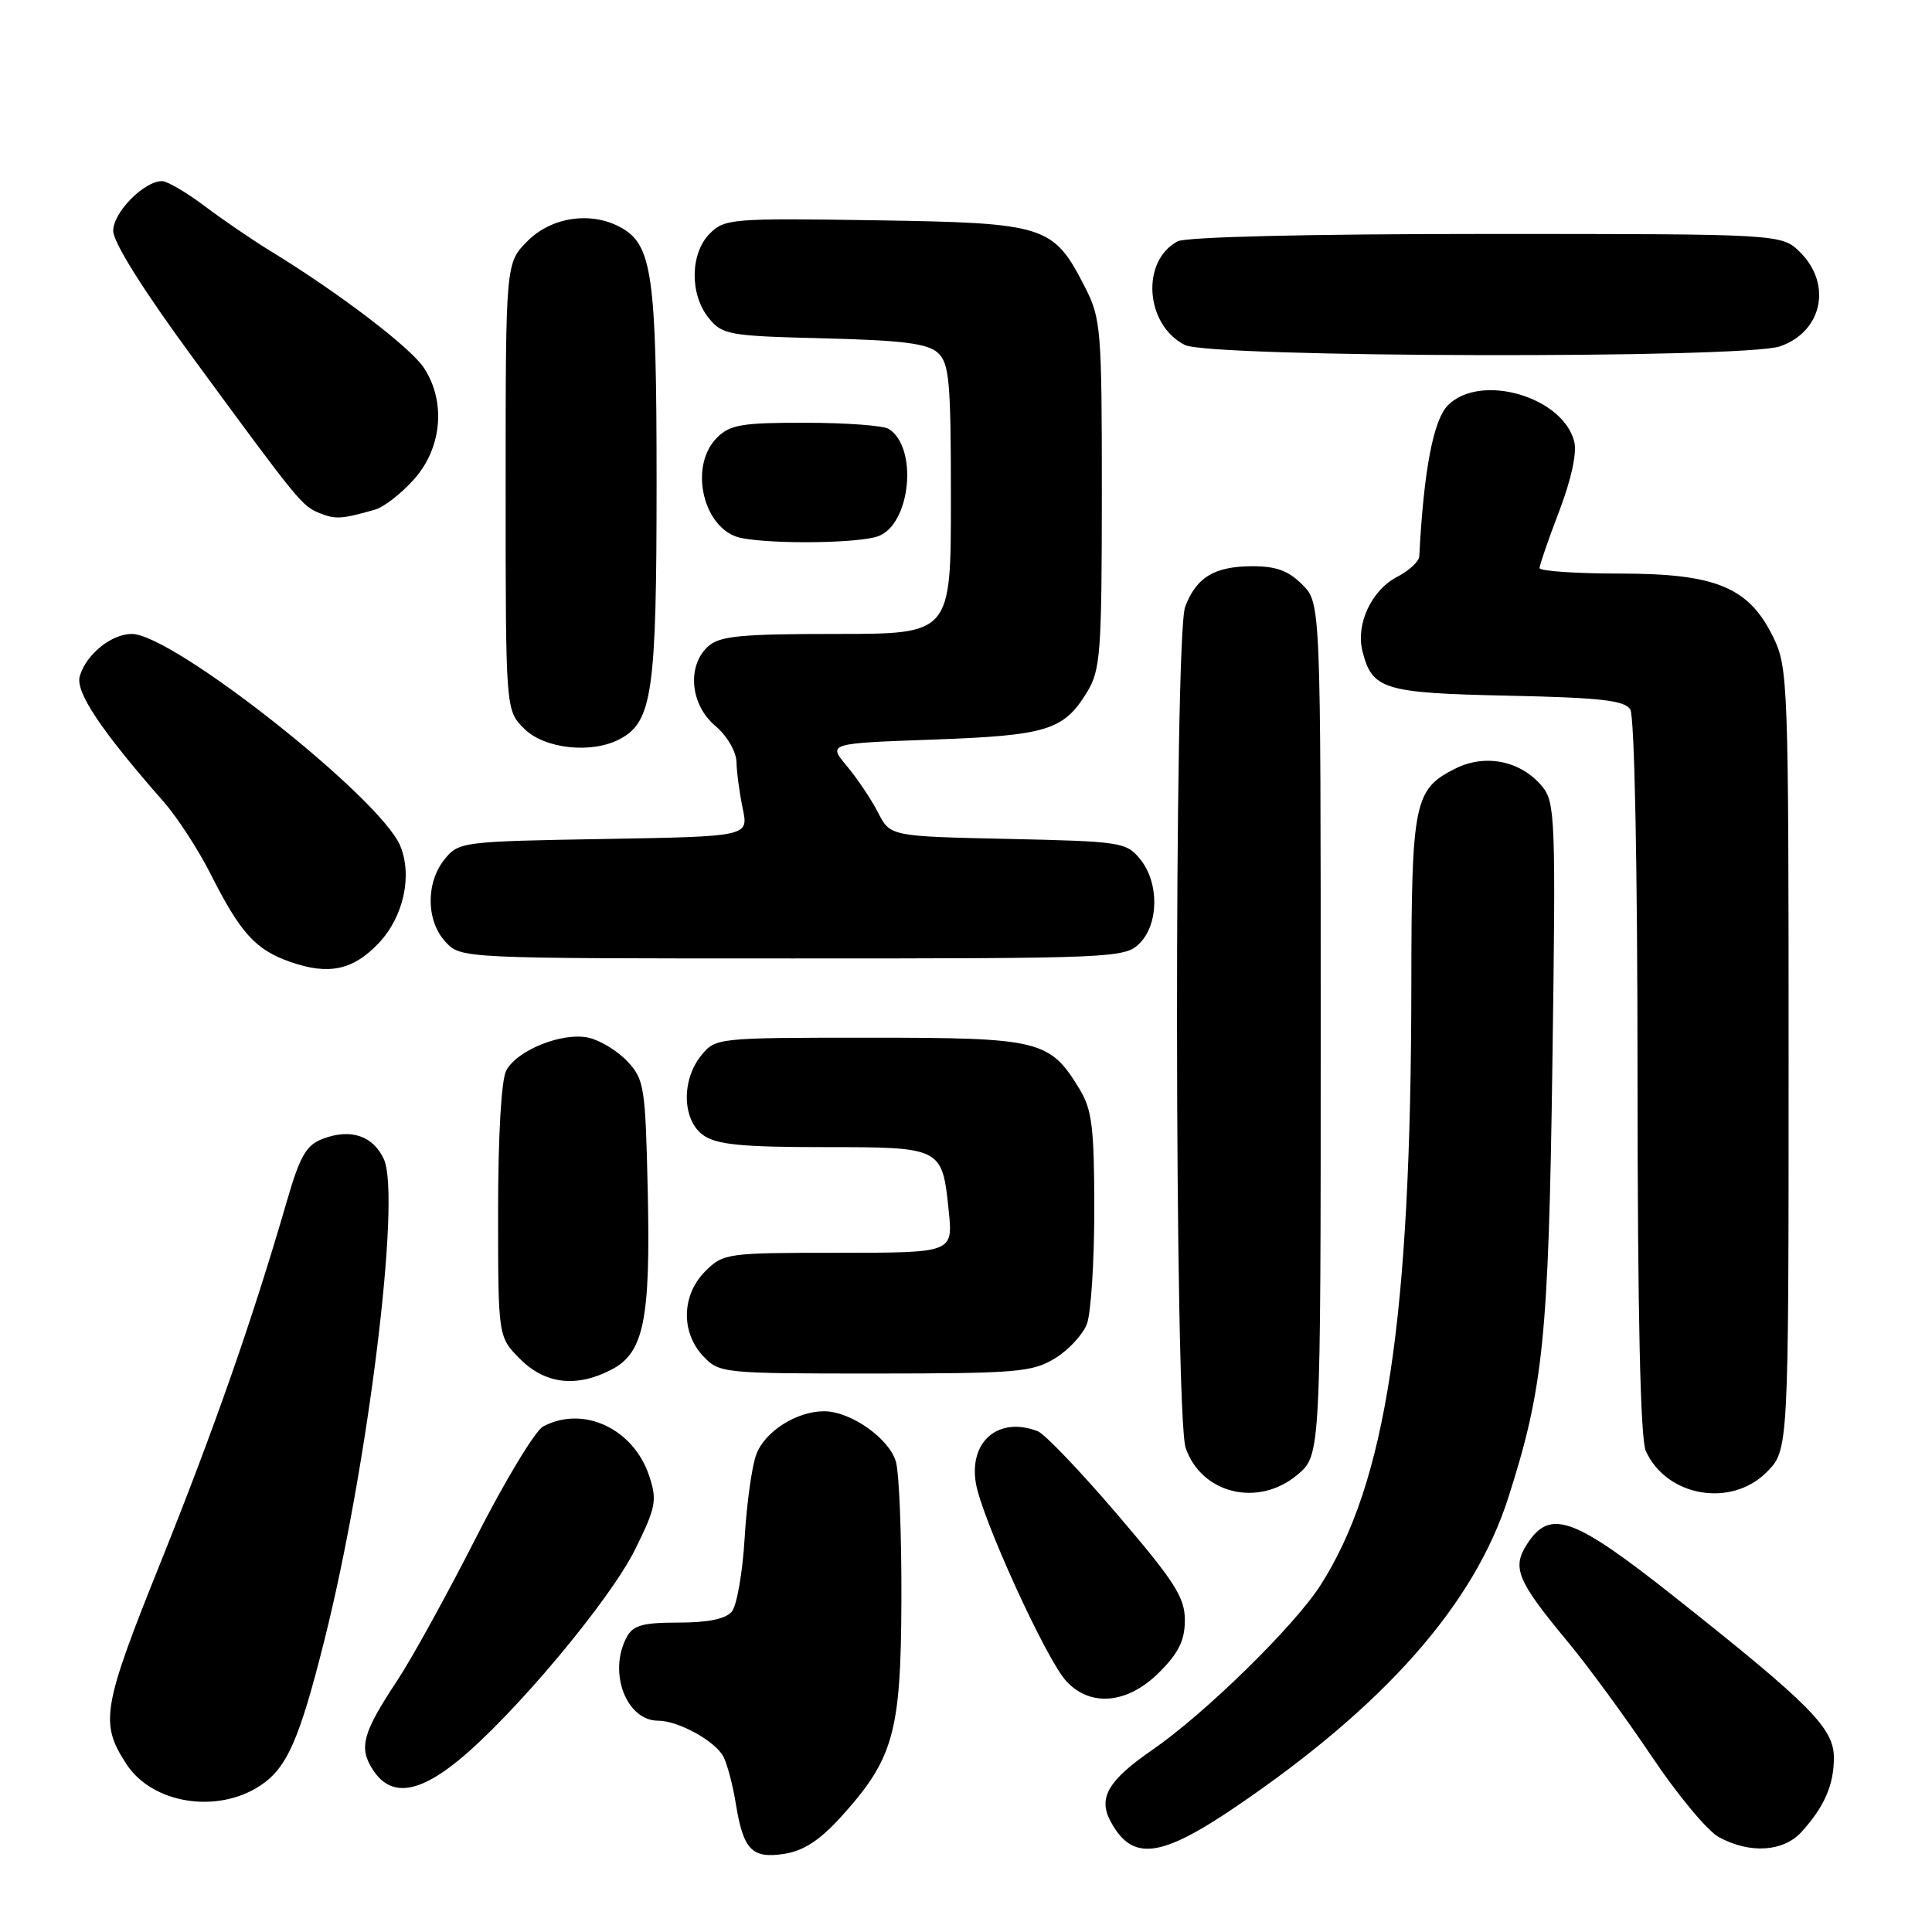 <?xml version="1.0" encoding="UTF-8" standalone="no"?>
<!DOCTYPE svg PUBLIC "-//W3C//DTD SVG 1.1//EN" "http://www.w3.org/Graphics/SVG/1.1/DTD/svg11.dtd" >
<svg xmlns="http://www.w3.org/2000/svg" xmlns:xlink="http://www.w3.org/1999/xlink" version="1.1" viewBox="0 0 256 256">
 <g >
 <path fill="currentColor"
d=" M 111.39 240.80 C 118.42 233.04 119.38 229.62 119.44 212.00 C 119.47 203.47 119.15 195.25 118.72 193.72 C 117.86 190.62 112.74 187.01 109.20 187.00 C 105.56 187.00 101.38 189.65 100.22 192.70 C 99.63 194.24 98.94 199.23 98.67 203.79 C 98.40 208.34 97.64 212.73 96.97 213.54 C 96.16 214.52 93.82 215.00 89.91 215.00 C 85.16 215.00 83.88 215.36 83.04 216.93 C 80.55 221.57 82.98 228.00 87.20 228.00 C 89.87 228.00 94.77 230.69 95.85 232.76 C 96.36 233.72 97.10 236.53 97.50 239.00 C 98.49 245.13 99.64 246.32 103.95 245.64 C 106.46 245.25 108.64 243.83 111.39 240.80 Z  M 163.70 239.44 C 183.45 226.04 195.32 212.60 199.84 198.50 C 204.52 183.90 205.19 177.33 205.70 140.98 C 206.16 108.49 206.08 106.32 204.35 104.21 C 201.54 100.81 196.83 99.84 192.84 101.84 C 187.37 104.58 187.03 106.25 187.01 130.50 C 186.97 174.80 183.69 196.46 174.94 210.10 C 171.46 215.51 159.62 227.10 152.69 231.87 C 146.89 235.86 145.50 238.19 147.11 241.25 C 149.97 246.66 153.65 246.26 163.70 239.44 Z  M 238.70 242.75 C 241.73 239.42 243.00 236.52 243.00 232.91 C 243.00 229.01 239.94 225.91 222.14 211.80 C 208.53 201.00 205.44 199.87 202.38 204.54 C 200.30 207.72 200.99 209.41 207.70 217.50 C 210.44 220.80 215.45 227.65 218.85 232.72 C 222.24 237.79 226.25 242.61 227.76 243.43 C 231.85 245.66 236.31 245.38 238.70 242.75 Z  M 34.46 236.62 C 38.02 234.28 39.68 230.54 43.01 217.23 C 48.76 194.29 53.16 158.64 50.87 153.61 C 49.44 150.49 46.47 149.49 42.77 150.90 C 40.57 151.73 39.75 153.17 38.00 159.20 C 33.51 174.68 28.44 189.20 21.32 206.93 C 13.53 226.31 13.19 228.31 16.77 233.78 C 20.20 239.00 28.74 240.37 34.46 236.62 Z  M 60.76 233.25 C 68.07 227.28 80.82 212.06 84.15 205.32 C 86.92 199.73 87.09 198.81 86.03 195.59 C 83.95 189.29 77.28 186.18 71.96 189.02 C 70.91 189.59 66.90 196.22 63.06 203.77 C 59.22 211.32 54.52 219.85 52.61 222.72 C 48.02 229.66 47.50 231.59 49.44 234.55 C 51.76 238.09 55.34 237.68 60.76 233.25 Z  M 153.60 221.60 C 156.18 219.02 157.00 217.35 157.00 214.67 C 157.00 211.67 155.65 209.56 148.08 200.71 C 143.18 194.97 138.42 189.99 137.50 189.64 C 132.34 187.66 128.40 190.94 129.30 196.49 C 130.05 201.08 138.60 219.84 141.28 222.75 C 144.49 226.24 149.42 225.78 153.60 221.60 Z  M 171.92 195.41 C 175.00 192.82 175.00 192.82 175.00 136.37 C 175.00 79.91 175.00 79.91 172.55 77.45 C 170.69 75.59 169.05 75.01 165.80 75.03 C 160.87 75.07 158.52 76.51 157.04 80.40 C 155.56 84.29 155.62 187.61 157.11 191.87 C 159.23 197.97 166.75 199.76 171.92 195.41 Z  M 234.08 195.08 C 237.00 192.15 237.00 192.15 237.00 140.39 C 237.00 90.67 236.92 88.47 235.00 84.50 C 231.76 77.81 227.42 76.00 214.61 76.00 C 208.78 76.00 204.00 75.67 204.00 75.27 C 204.00 74.87 205.17 71.48 206.60 67.74 C 208.19 63.58 208.97 60.00 208.60 58.53 C 207.10 52.55 196.17 49.39 191.87 53.69 C 189.92 55.64 188.65 62.33 188.06 73.72 C 188.03 74.40 186.71 75.61 185.14 76.43 C 181.74 78.19 179.63 82.69 180.53 86.27 C 181.81 91.37 183.31 91.83 199.79 92.18 C 212.04 92.44 215.26 92.80 216.02 94.00 C 216.58 94.89 216.98 114.77 216.98 142.70 C 216.99 174.23 217.36 190.69 218.08 192.27 C 220.83 198.31 229.35 199.81 234.08 195.08 Z  M 81.01 181.49 C 85.32 179.27 86.21 174.86 85.83 157.83 C 85.52 143.99 85.37 143.01 83.12 140.63 C 81.82 139.24 79.50 137.83 77.98 137.50 C 74.53 136.74 68.53 139.13 67.08 141.85 C 66.43 143.06 66.00 150.50 66.00 160.51 C 66.00 177.15 66.00 177.15 68.92 180.08 C 72.25 183.41 76.38 183.89 81.01 181.49 Z  M 139.77 180.00 C 141.58 178.90 143.49 176.84 144.02 175.43 C 144.56 174.02 145.00 167.16 145.00 160.18 C 144.99 149.38 144.70 147.03 143.04 144.30 C 139.09 137.81 137.81 137.50 115.21 137.50 C 94.99 137.50 94.81 137.52 92.91 139.86 C 90.25 143.15 90.40 148.47 93.22 150.44 C 94.97 151.67 98.36 152.00 109.10 152.00 C 124.83 152.00 124.84 152.00 125.71 160.43 C 126.28 166.00 126.28 166.00 111.09 166.00 C 96.31 166.00 95.85 166.06 93.45 168.45 C 90.32 171.59 90.19 176.51 93.17 179.69 C 95.31 181.96 95.71 182.00 115.92 182.00 C 134.72 181.99 136.78 181.82 139.77 180.00 Z  M 50.20 124.95 C 53.48 121.47 54.67 116.03 53.03 112.07 C 50.39 105.71 22.89 84.00 17.47 84.00 C 14.76 84.00 11.40 86.72 10.57 89.60 C 9.97 91.68 13.35 96.75 21.67 106.22 C 23.47 108.27 26.25 112.54 27.86 115.72 C 31.87 123.66 33.85 125.85 38.50 127.47 C 43.58 129.24 46.80 128.55 50.20 124.95 Z  M 151.00 125.00 C 153.56 122.44 153.61 116.97 151.09 113.86 C 149.25 111.59 148.57 111.49 133.57 111.16 C 117.96 110.82 117.96 110.82 116.34 107.66 C 115.45 105.92 113.59 103.15 112.21 101.50 C 109.70 98.50 109.70 98.50 123.60 98.00 C 138.77 97.45 140.94 96.78 144.05 91.69 C 145.82 88.78 145.99 86.51 146.00 65.46 C 146.00 43.54 145.89 42.21 143.75 38.02 C 139.57 29.85 138.62 29.54 115.99 29.19 C 97.05 28.90 96.02 28.98 94.06 30.94 C 91.44 33.56 91.36 38.99 93.91 42.14 C 95.72 44.37 96.54 44.52 109.16 44.83 C 119.55 45.09 122.89 45.51 124.25 46.73 C 125.79 48.12 126.00 50.43 126.00 66.15 C 126.00 84.00 126.00 84.00 110.83 84.00 C 98.12 84.00 95.36 84.27 93.83 85.65 C 91.00 88.22 91.45 93.36 94.76 96.16 C 96.34 97.50 97.55 99.56 97.59 101.00 C 97.62 102.38 98.00 105.15 98.42 107.17 C 99.19 110.84 99.19 110.84 80.01 111.17 C 61.24 111.49 60.78 111.55 58.91 113.86 C 56.40 116.96 56.46 122.04 59.04 124.81 C 61.08 127.00 61.10 127.00 105.04 127.00 C 147.67 127.00 149.06 126.94 151.00 125.00 Z  M 82.15 97.92 C 86.44 95.63 87.00 91.69 87.00 64.00 C 87.00 36.31 86.44 32.37 82.15 30.08 C 78.25 27.99 73.07 28.77 69.92 31.92 C 67.00 34.85 67.00 34.85 67.00 64.47 C 67.00 94.09 67.00 94.09 69.45 96.55 C 72.15 99.24 78.42 99.92 82.15 97.92 Z  M 116.40 71.04 C 120.68 69.41 121.66 59.30 117.77 56.84 C 117.07 56.39 112.11 56.02 106.75 56.02 C 98.32 56.00 96.73 56.27 95.00 58.00 C 91.16 61.84 93.24 70.33 98.26 71.30 C 102.65 72.14 113.91 71.98 116.40 71.04 Z  M 49.69 67.53 C 50.89 67.19 53.25 65.34 54.94 63.42 C 58.58 59.27 59.09 53.18 56.17 48.74 C 54.39 46.04 44.93 38.83 36.00 33.36 C 33.52 31.85 29.52 29.12 27.11 27.30 C 24.69 25.49 22.16 24.00 21.49 24.00 C 19.08 24.00 15.00 28.14 15.00 30.58 C 15.00 32.10 18.94 38.39 25.45 47.26 C 39.68 66.66 40.01 67.06 42.40 68.01 C 44.46 68.84 45.32 68.78 49.69 67.53 Z  M 235.87 45.89 C 241.45 43.95 242.79 37.70 238.55 33.45 C 236.09 31.00 236.09 31.00 196.98 31.00 C 173.38 31.00 157.14 31.39 156.04 31.98 C 151.15 34.59 151.74 43.05 157.00 45.71 C 160.32 47.39 231.11 47.56 235.87 45.89 Z "/>
</g>
</svg>